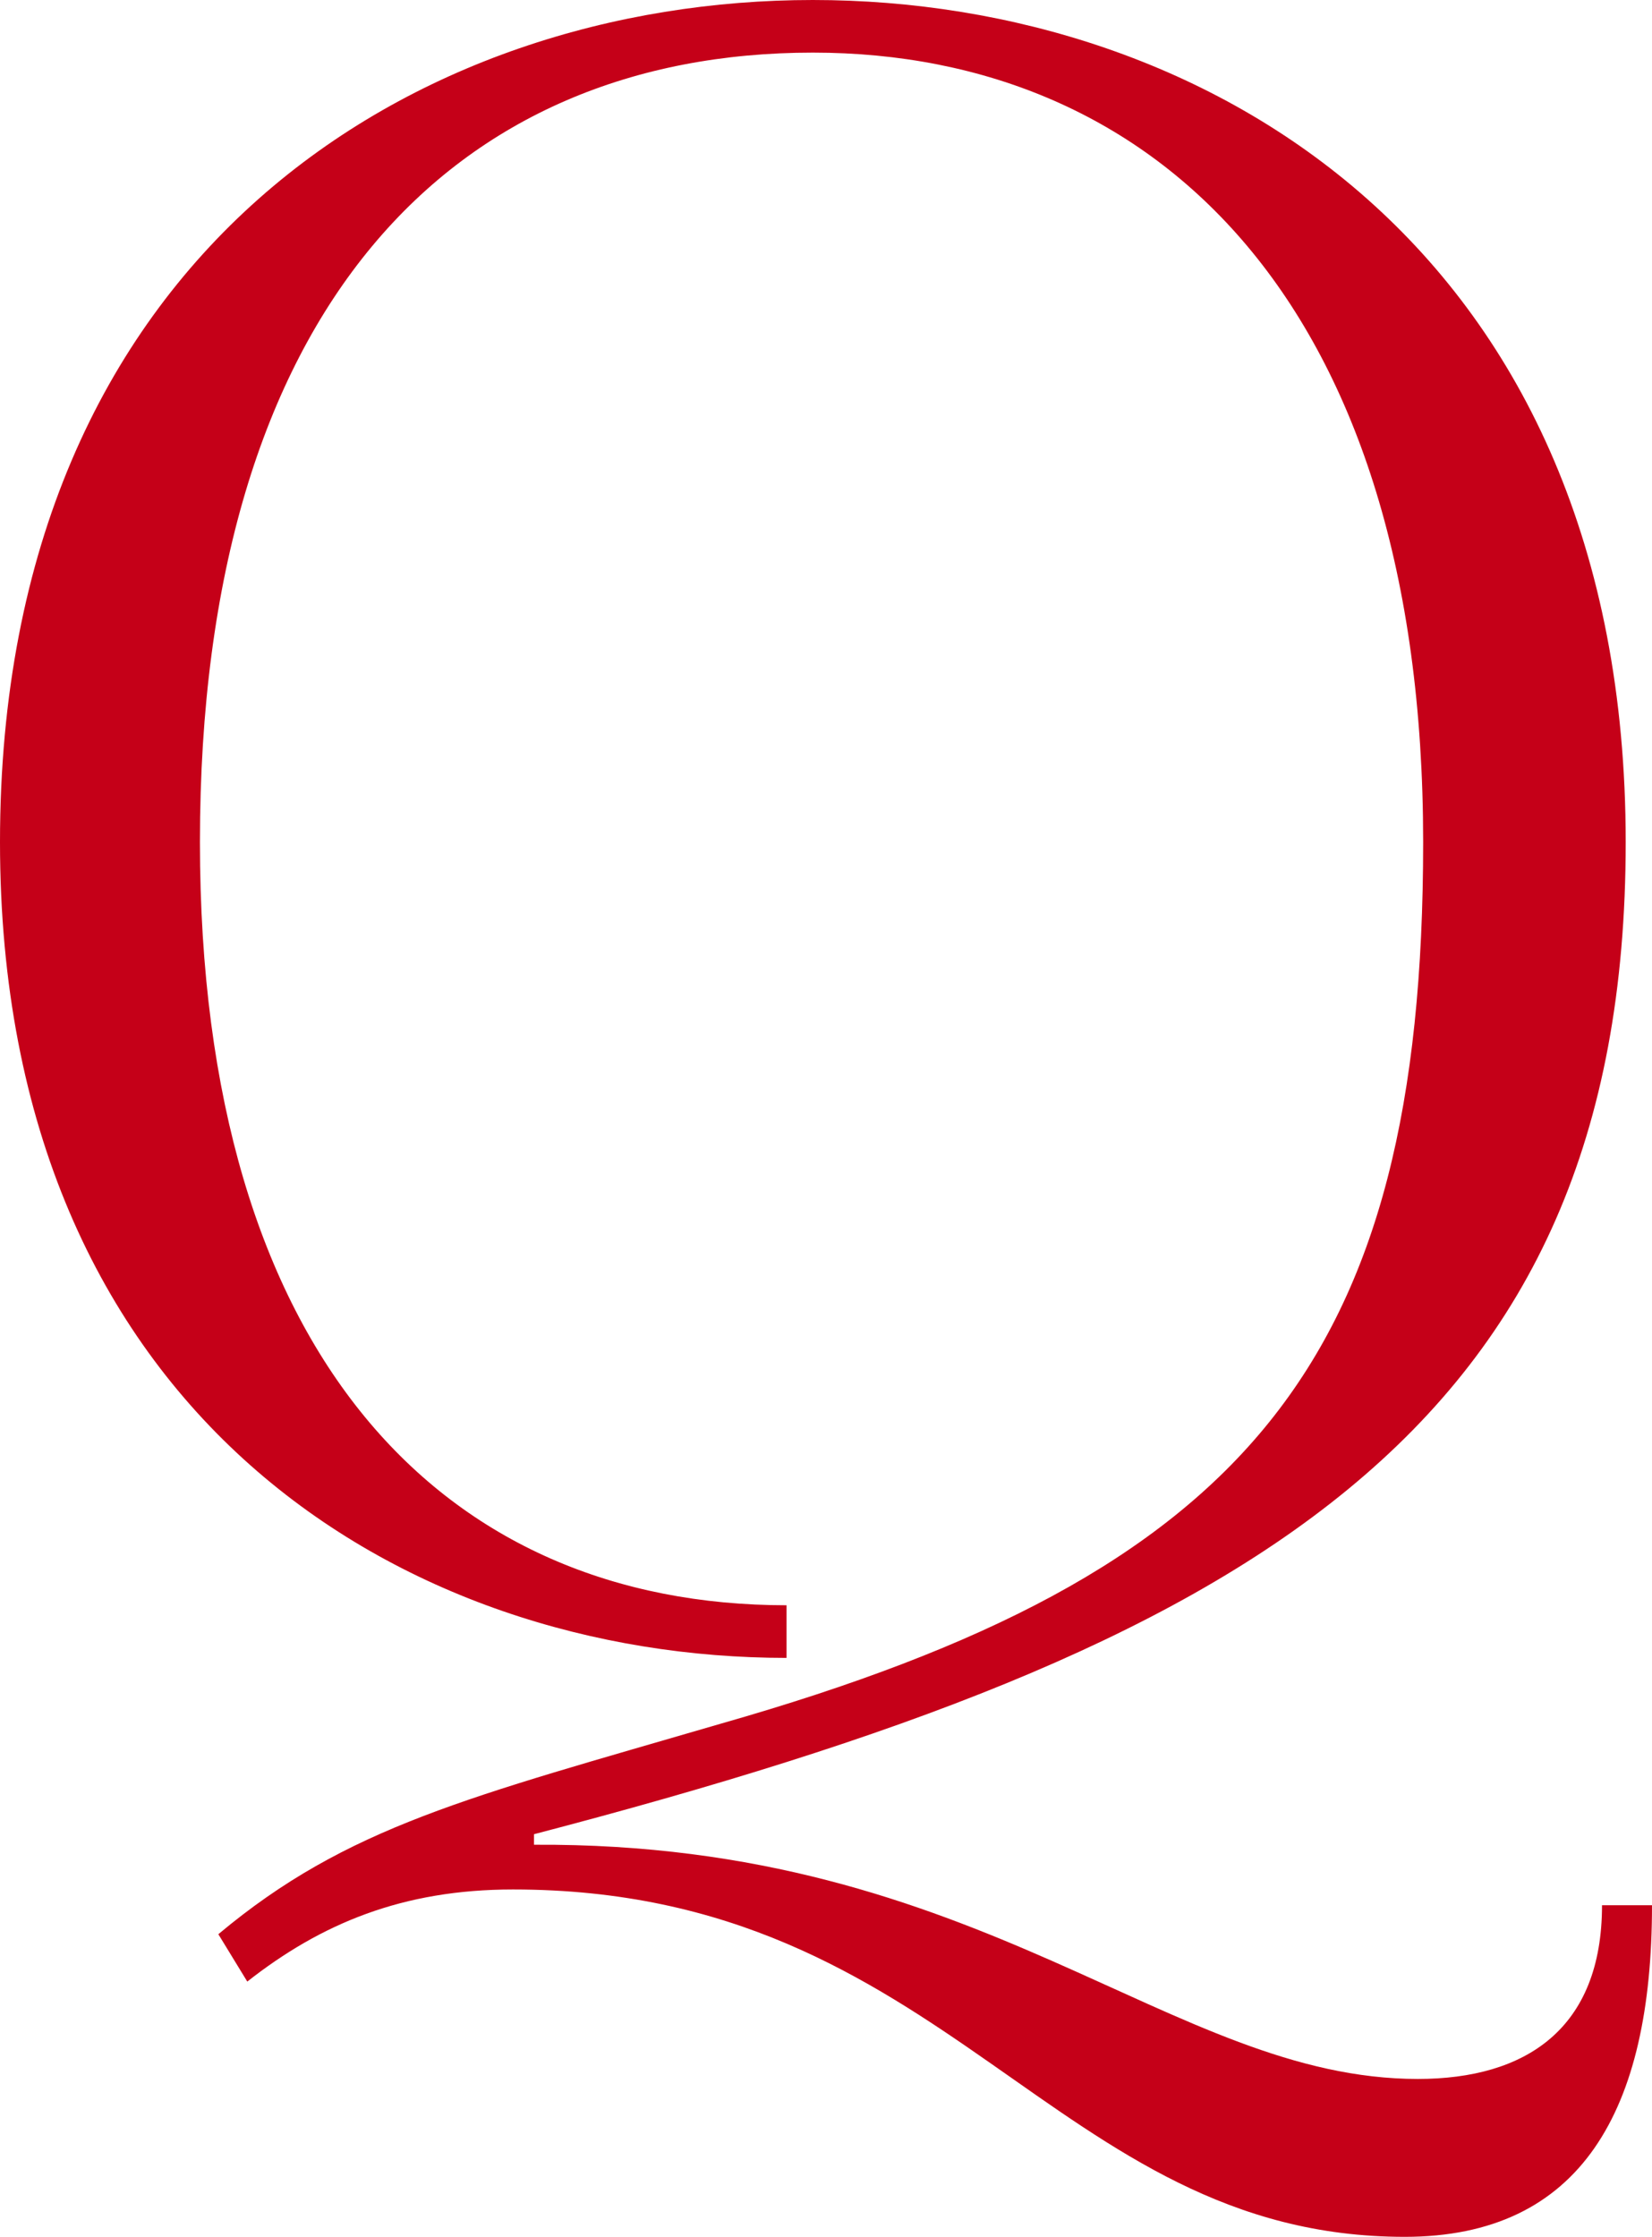 <?xml version="1.0" encoding="UTF-8"?><svg id="Layer_1" xmlns="http://www.w3.org/2000/svg" viewBox="0 0 101.071 136.8"><defs><style>.cls-1{fill:#c50018;}</style></defs><path class="cls-1" d="M32.671,112.82c27.521-.161,38.948,14.324,54.076,14.324,6.598,0,11.266-3.058,11.266-10.623h3.058c0,12.554-4.346,20.279-15.128,20.279-21.567,0-27.843-21.244-54.559-21.244-6.76,0-11.749,2.092-16.255,5.633l-1.771-2.897c7.886-6.598,15.29-8.369,30.74-12.875,32.188-9.173,42.972-22.049,42.972-53.915C87.07,18.669,70.814,3.218,49.731,3.218,27.843,3.218,12.232,18.669,12.232,51.501c0,31.544,14.967,46.673,35.89,46.673v3.219C24.785,101.393,0,86.586,0,51.501,0,15.289,25.59,0,49.731,0c24.141,0,49.731,15.289,49.731,51.501,0,36.051-23.015,49.248-66.791,60.675v.644Z"/></svg>